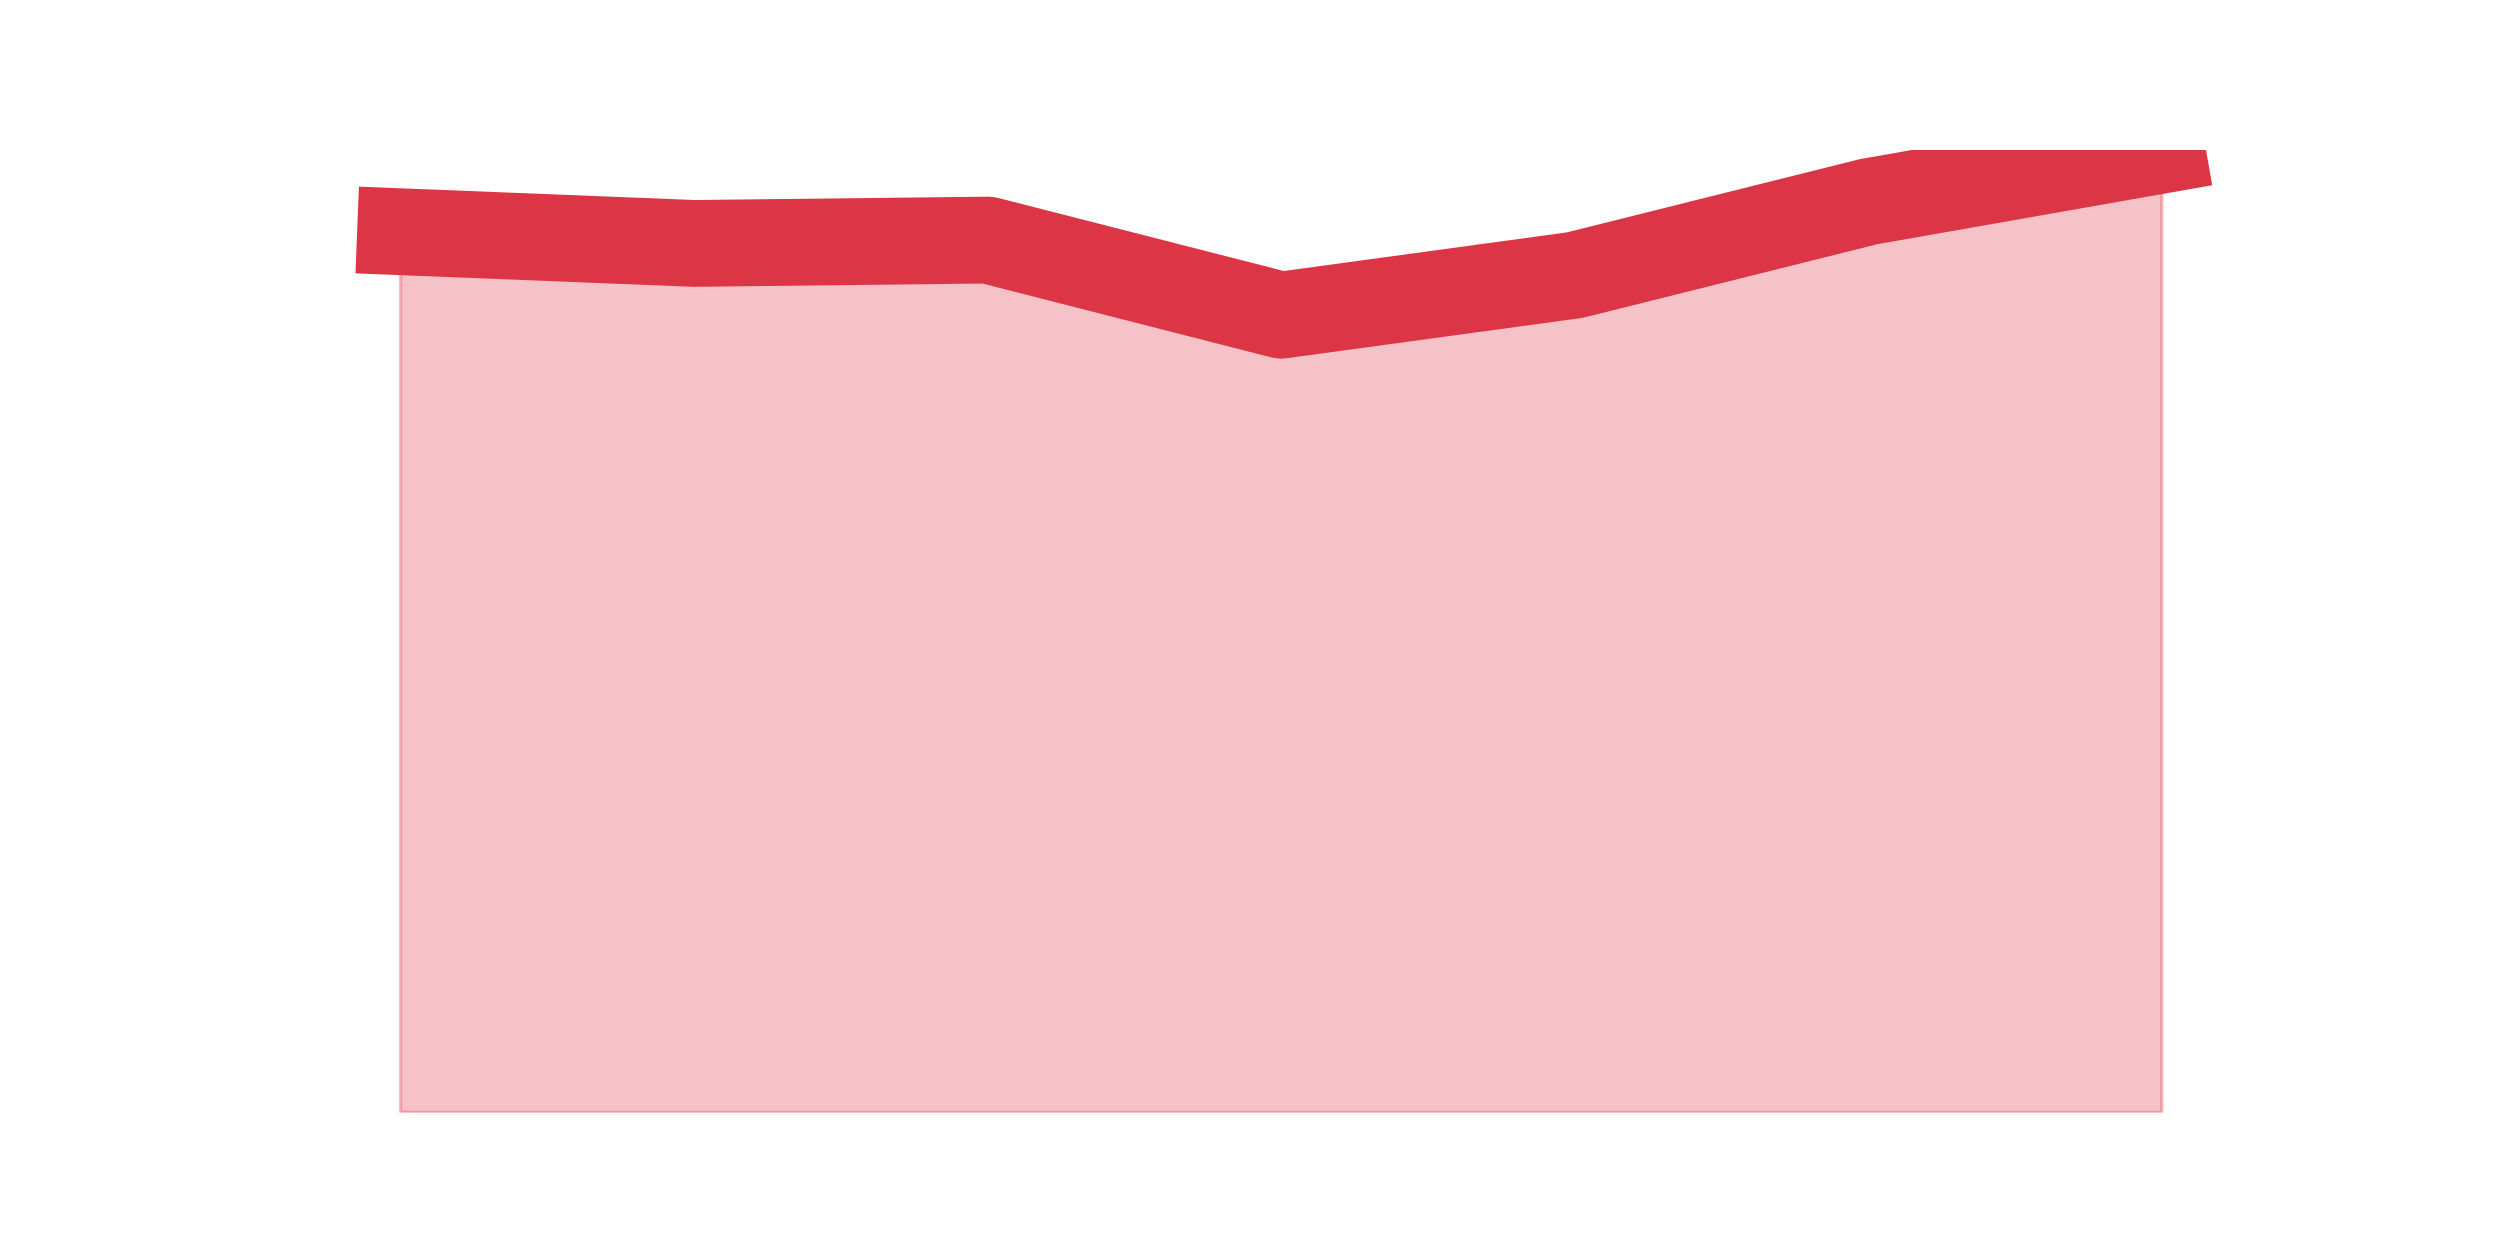 <?xml version="1.0" encoding="utf-8" standalone="no"?>
<!DOCTYPE svg PUBLIC "-//W3C//DTD SVG 1.1//EN"
  "http://www.w3.org/Graphics/SVG/1.1/DTD/svg11.dtd">
<!-- Created with matplotlib (https://matplotlib.org/) -->
<svg height="360pt" version="1.1" viewBox="0 0 720 360" width="720pt" xmlns="http://www.w3.org/2000/svg" xmlns:xlink="http://www.w3.org/1999/xlink">
 <defs>
  <style type="text/css">*{stroke-linecap:butt;stroke-linejoin:round;}</style>
 </defs>
 <g id="figure_1">
  <g id="patch_1">
   <path d="M 0 360 
L 720 360 
L 720 0 
L 0 0 
z
" style="fill:none;"/>
  </g>
  <g id="axes_1">
   <g id="matplotlib.axis_1"/>
   <g id="matplotlib.axis_2"/>
   <g id="PolyCollection_1">
    <defs>
     <path d="M 115.364 -293.26 
L 115.364 -39.6 
L 199.909 -39.6 
L 284.455 -39.6 
L 369 -39.6 
L 453.545 -39.6 
L 538.091 -39.6 
L 622.636 -39.6 
L 622.636 -316.8 
L 622.636 -316.8 
L 538.091 -301.907 
L 453.545 -280.769 
L 369 -269.239 
L 284.455 -290.858 
L 199.909 -289.897 
L 115.364 -293.26 
z
" id="m91c7d9e557" style="stroke:#dc3545;stroke-opacity:0.3;"/>
    </defs>
    <g clip-path="url(#paffa7948db)">
     <use style="fill:#dc3545;fill-opacity:0.3;stroke:#dc3545;stroke-opacity:0.3;" x="0" xlink:href="#m91c7d9e557" y="360"/>
    </g>
   </g>
   <g id="line2d_1">
    <path clip-path="url(#paffa7948db)" d="M 115.364 66.74 
L 199.909 70.103 
L 284.455 69.142 
L 369 90.761 
L 453.545 79.231 
L 538.091 58.093 
L 622.636 43.2 
" style="fill:none;stroke:#dc3545;stroke-linecap:square;stroke-width:25;"/>
   </g>
  </g>
 </g>
 <defs>
  <clipPath id="paffa7948db">
   <rect height="277.2" width="558" x="90" y="43.2"/>
  </clipPath>
 </defs>
</svg>

